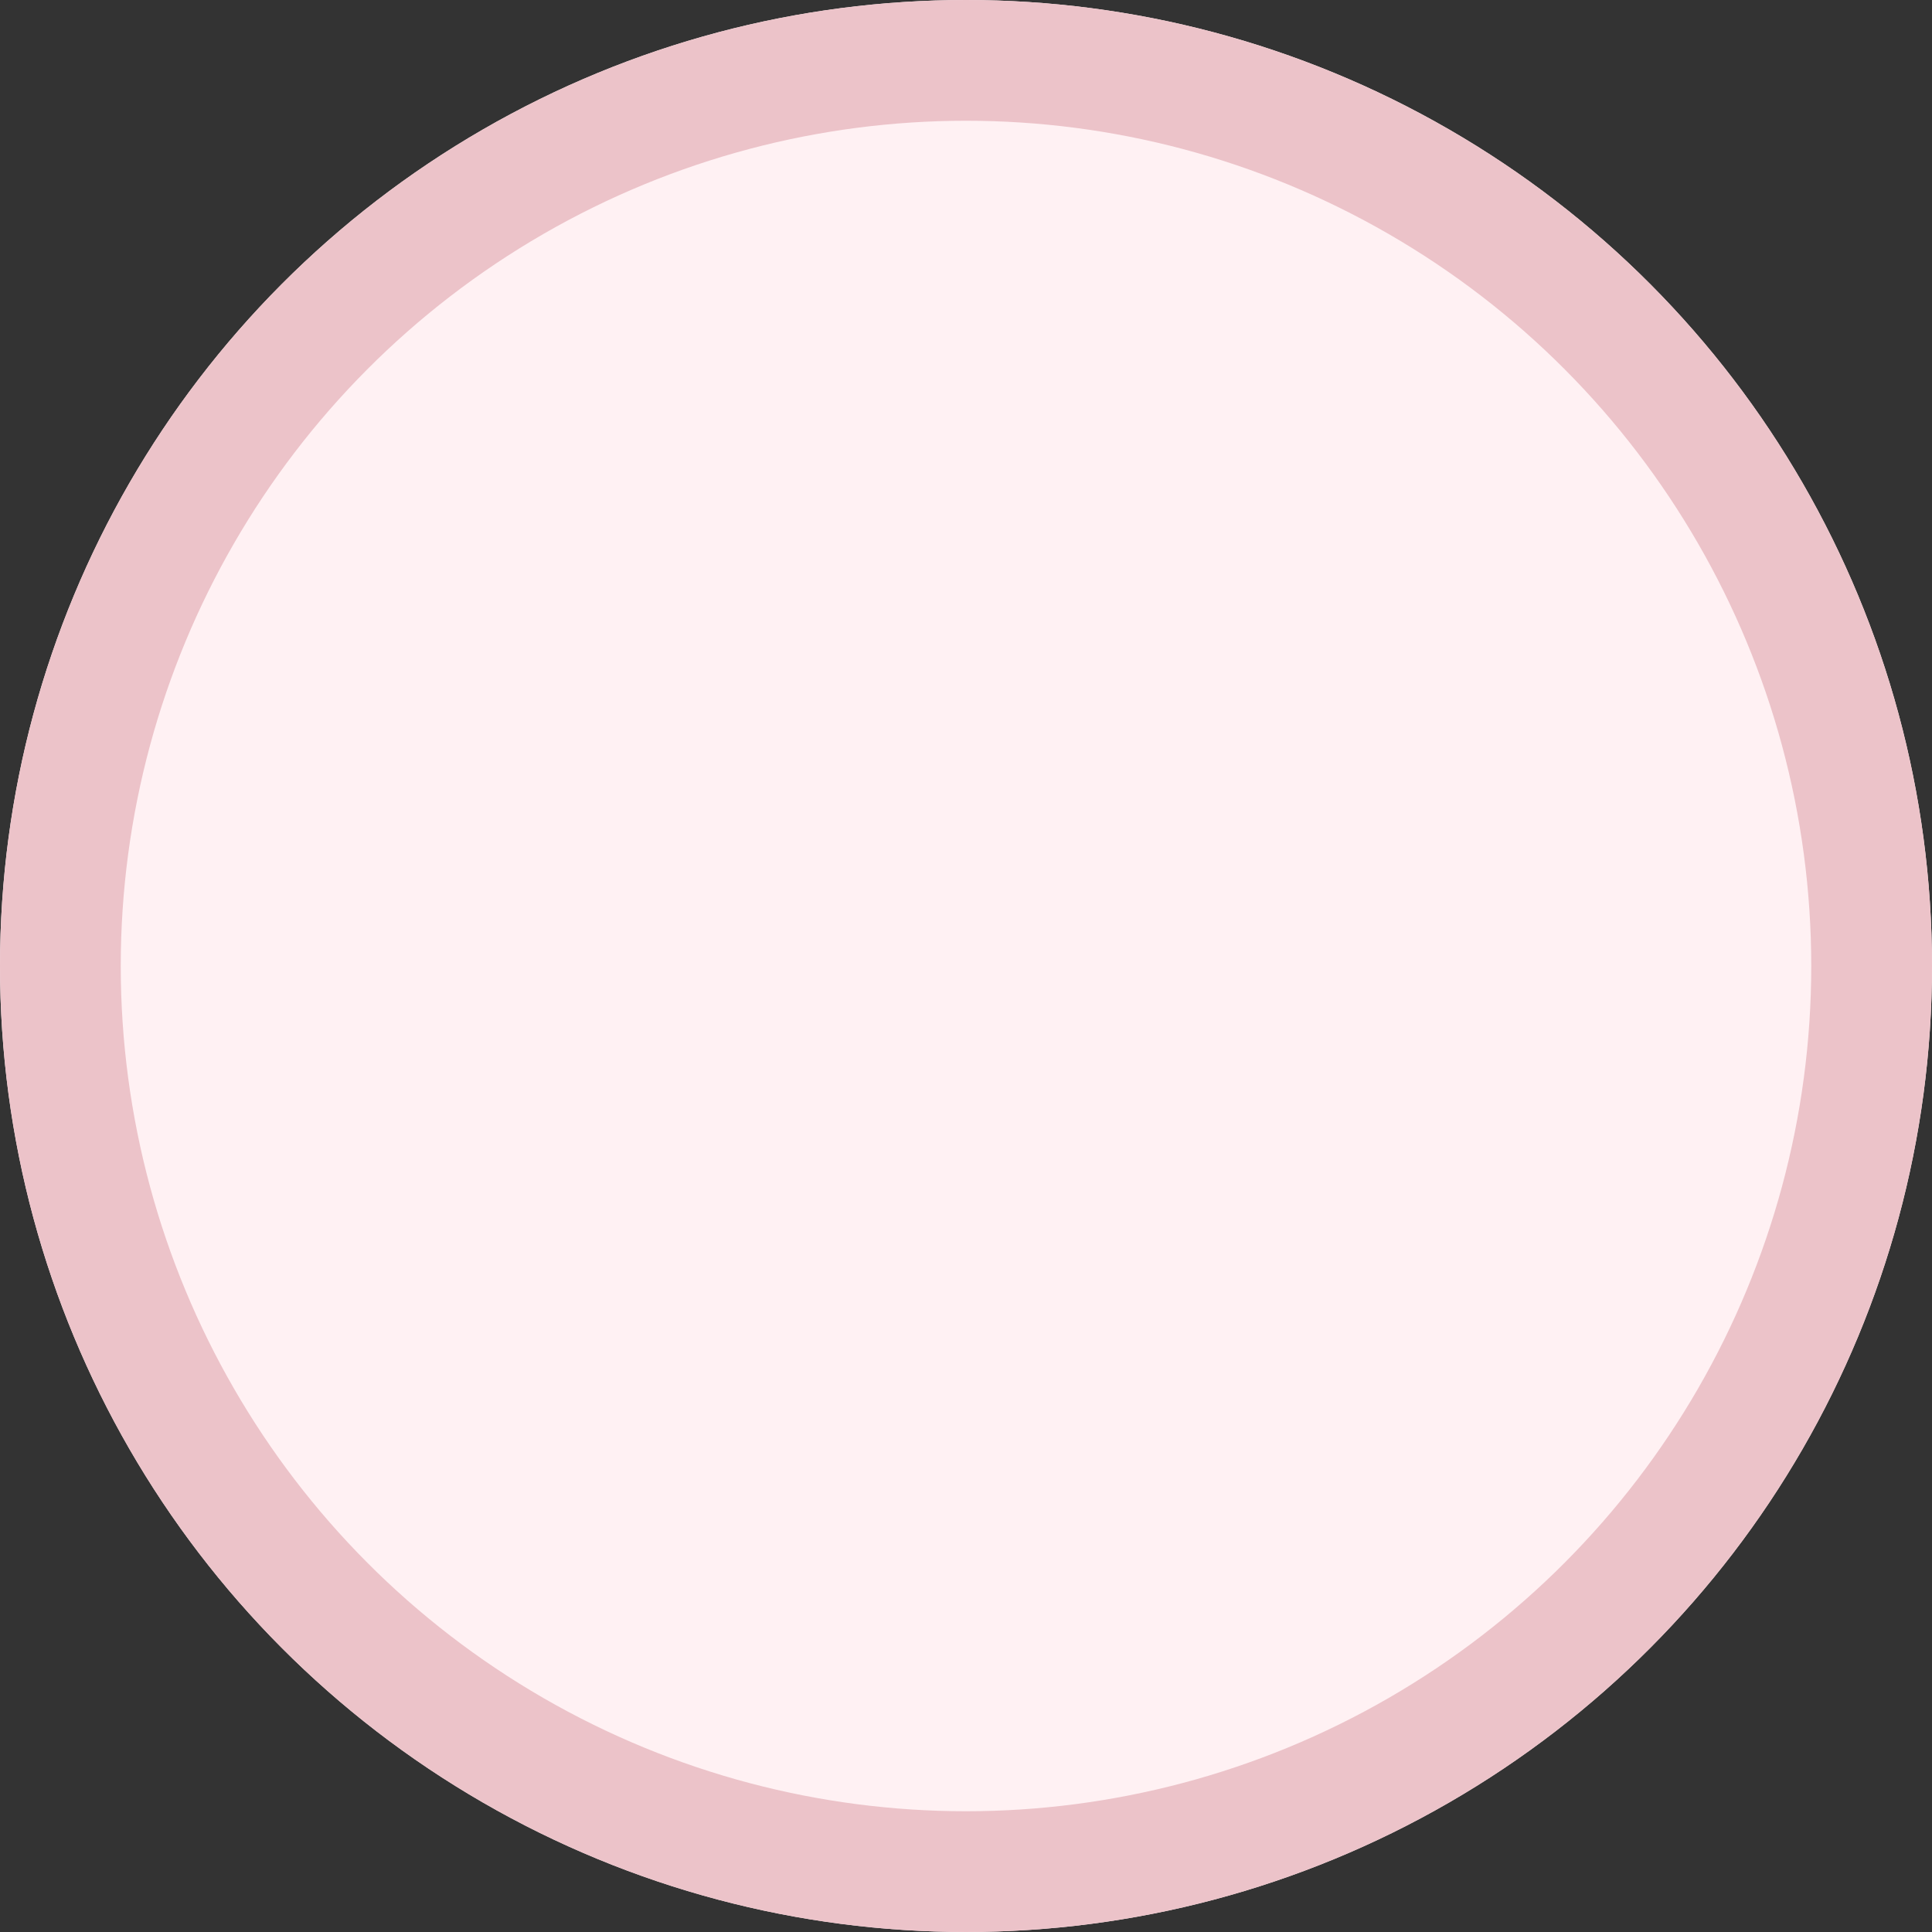 <svg width="16" height="16" viewBox="0 0 16 16" fill="none" xmlns="http://www.w3.org/2000/svg" xmlns:xlink="http://www.w3.org/1999/xlink">
    <rect x="0" y="0" width="16" height="16" fill="#333333" stroke="none"/>
    <desc>
        Created with Pixso.
    </desc>
    <defs/>
    <circle id="椭圆 45" cx="8" cy="8" r="8" fill="#FFF1F3" fill-opacity="1"/>
    <circle id="椭圆 45" cx="8" cy="8" r="7.5" stroke="#ECC3C9" stroke-opacity="1" stroke-width="1"/>
</svg>
